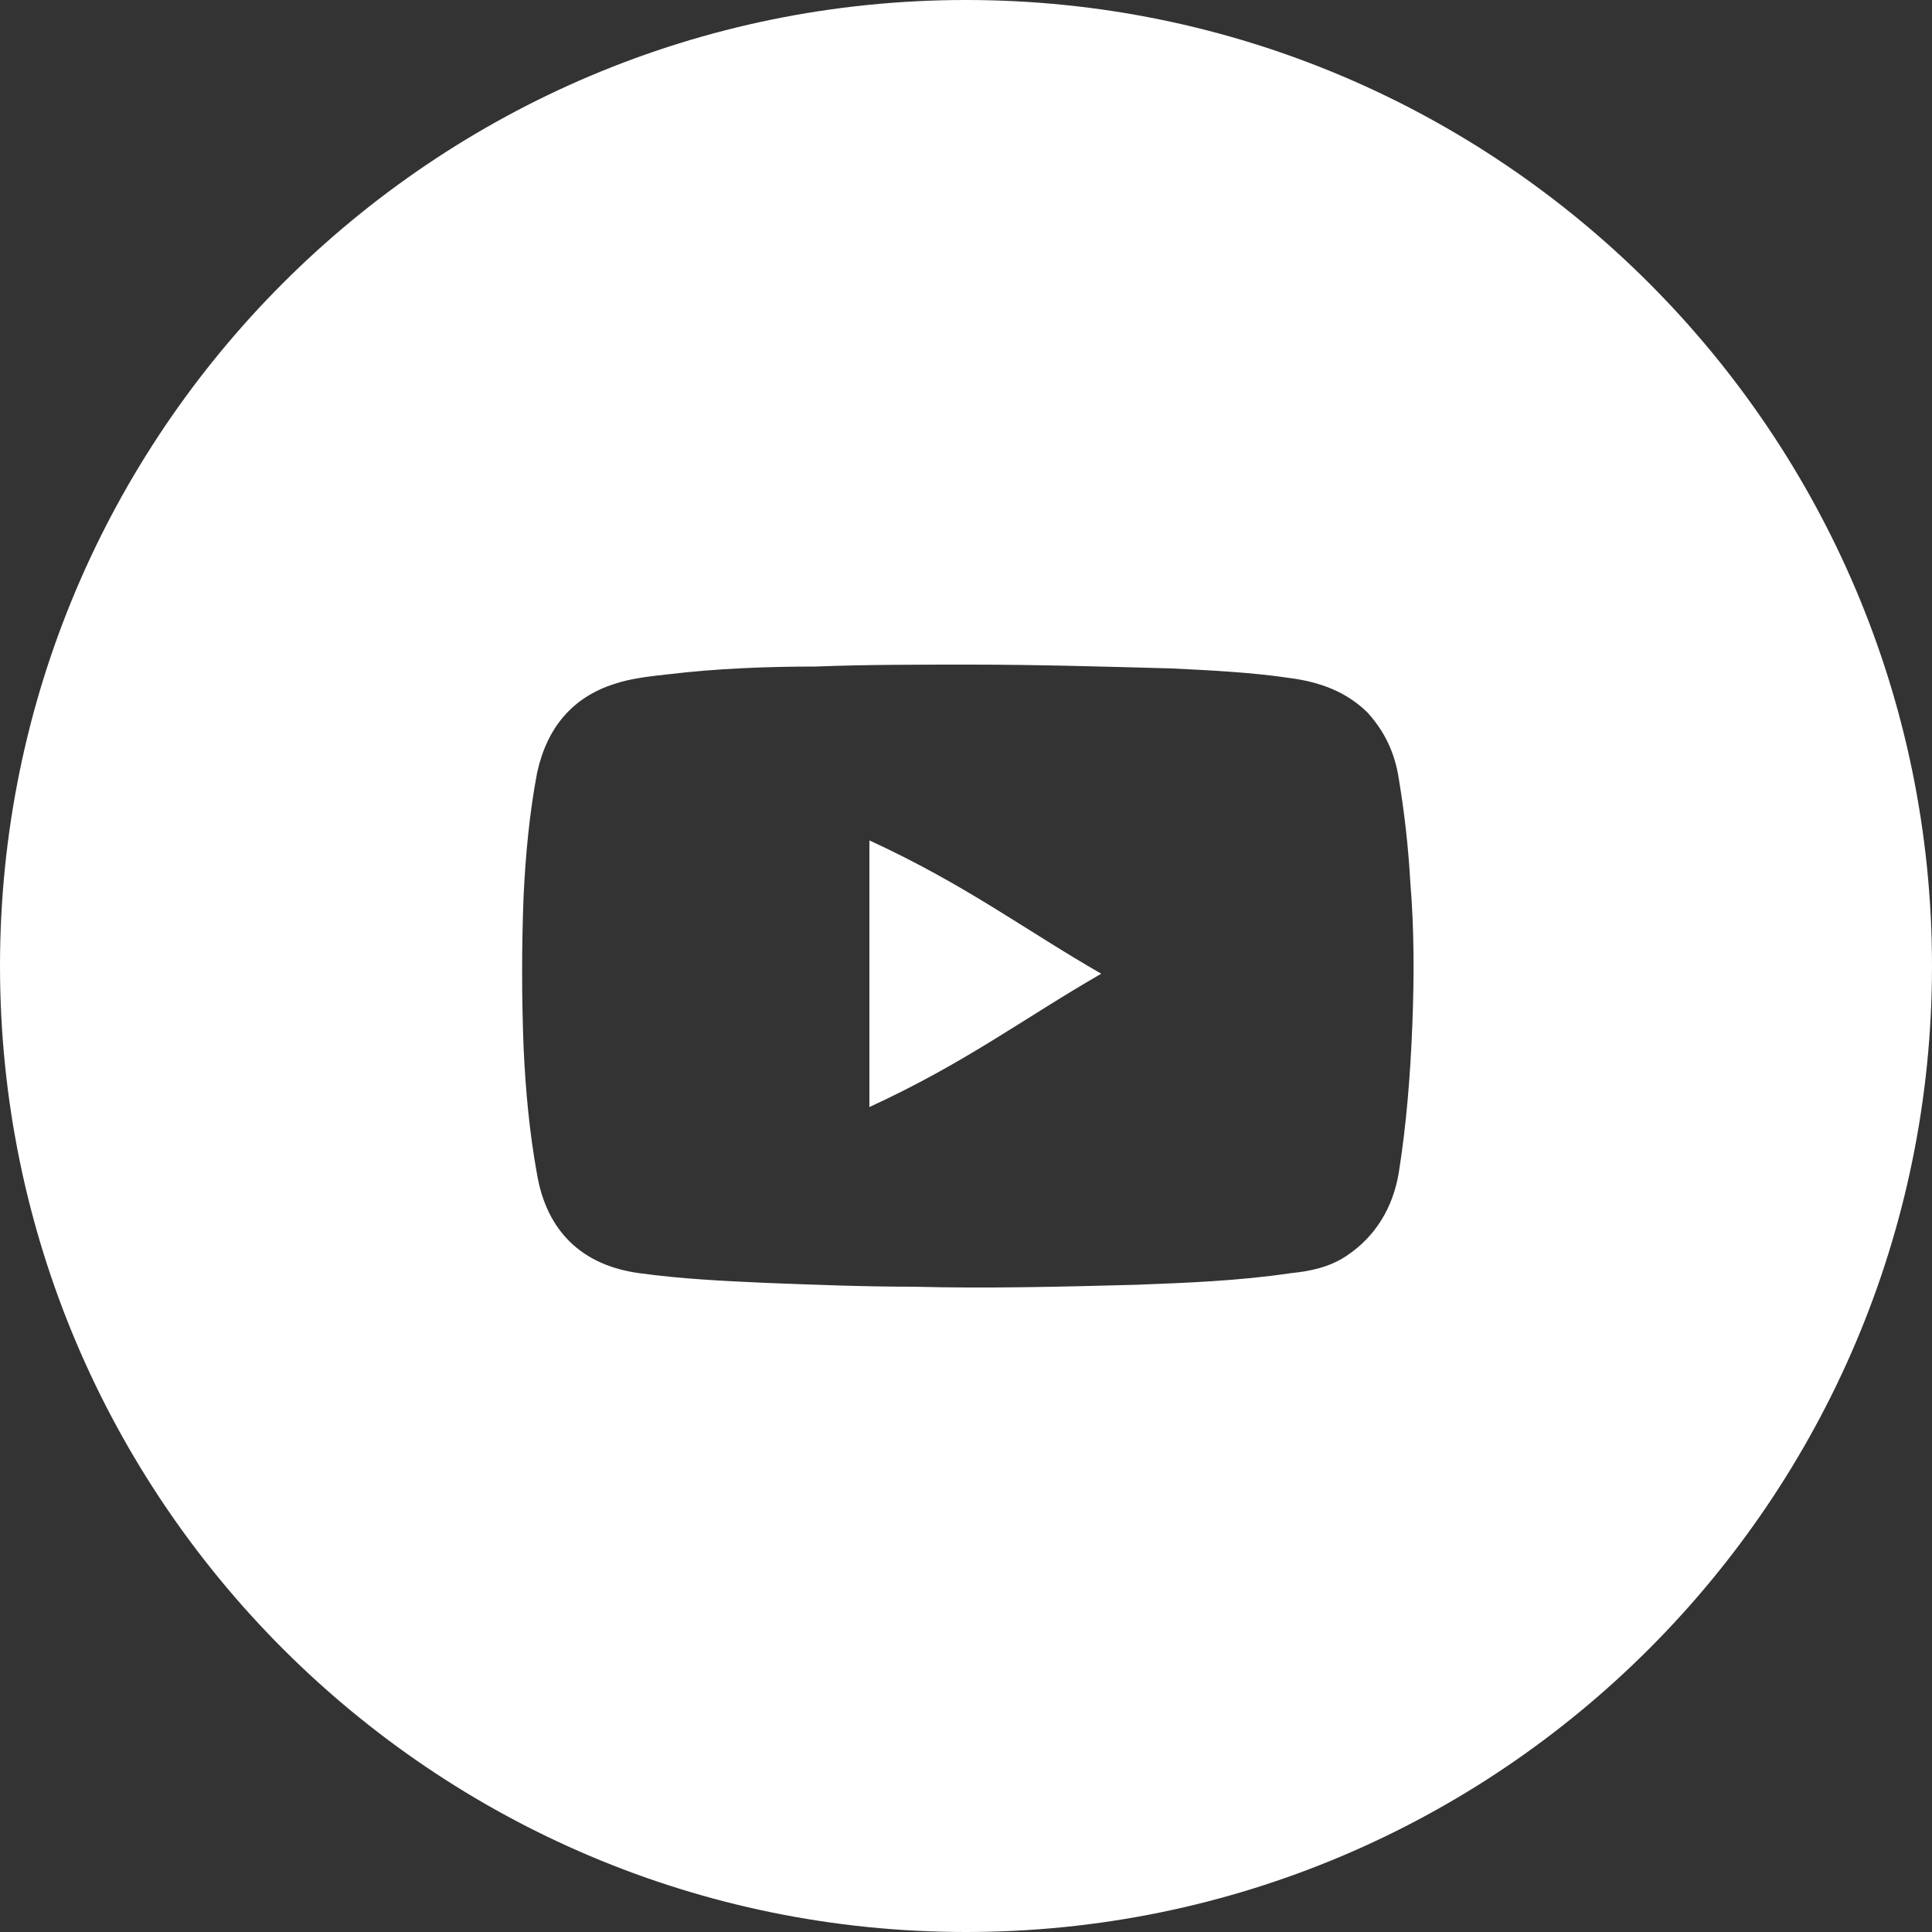 <?xml version="1.0" encoding="utf-8"?>
<!-- Generator: Adobe Illustrator 19.2.1, SVG Export Plug-In . SVG Version: 6.00 Build 0)  -->
<svg version="1.1" xmlns="http://www.w3.org/2000/svg" xmlns:xlink="http://www.w3.org/1999/xlink" x="0px" y="0px"
	 viewBox="0 0 100 100" style="enable-background:new 0 0 100 100;" xml:space="preserve">
<rect x="0" y="0" width="100" height="100" fill="#333333" stroke="none"/>
<style type="text/css">
	.st0{display:none;}
	.st1{display:inline;fill:#1C1A1E;}
	.st2{display:none;fill:#FFFFFF;}
	.st3{fill:#FFFFFF;}
	.st4{display:inline;}
	.st5{fill:none;stroke:#AF2828;stroke-miterlimit:10;}
</style>
<g id="Layer_2" class="st0">
	<rect class="st1" width="100" height="100"/>
</g>
<g id="Layer_1">
	<path class="st2" d="M50,100L50,100C22.4,100,0,77.6,0,50v0C0,22.4,22.4,0,50,0h0c27.6,0,50,22.4,50,50v0C100,77.6,77.6,100,50,100
		z"/>
	<path class="st2" d="M50,0L50,0C22.4,0,0,22.4,0,50v0c0,27.6,22.4,50,50,50h0c27.6,0,50-22.4,50-50v0C100,22.4,77.6,0,50,0z
		 M37,57.6c0,4.9,0,9.7,0,14.6c0,0.7,0.1,0.7-0.6,0.7c-2.7,0-5.4,0-8.1,0c-0.5,0-0.6-0.1-0.6-0.6c0-9.8,0-19.7,0-29.5
		c0-0.5,0.1-0.6,0.6-0.6c2.7,0,5.5,0,8.2,0c0.5,0,0.6,0.1,0.6,0.7C37.1,47.8,37,52.7,37,57.6z M32.4,38c-3,0-5.4-2.5-5.4-5.5
		c0-2.9,2.5-5.5,5.4-5.5c3.2,0,5.5,2.4,5.5,5.5C37.9,35.6,35.6,38,32.4,38z M72.4,73c-2.8,0-5.5,0-8.3,0c-0.5,0-0.6-0.1-0.6-0.6
		c0-5.5,0-10.9,0-16.4c0-1.2-0.2-2.4-0.7-3.6c-0.5-1.1-1.3-2-2.5-2.3c-1.4-0.4-2.8-0.3-4.2,0.1c-1.7,0.6-2.6,1.9-3,3.6
		c-0.3,1.1-0.4,2.3-0.4,3.4c0,5,0,10,0,15c0,0.7,0,0.7-0.7,0.7c-2.7,0-5.4,0-8,0c-0.7,0-1,0-1-0.7c0-9.8,0-19.5,0-29.3
		c0-0.7,0.1-0.7,0.8-0.7c2.6,0,5.3,0,7.8,0c0.5,0,0.7,0.1,0.7,0.6c0,1,0,2,0,3.1c0,0.2,0,0.3,0.1,0.6c0.4-0.3,0.6-0.8,0.9-1.2
		c1.5-1.9,3.6-3,6-3.5c2.6-0.5,5.2-0.2,7.7,0.8c2.1,0.9,3.6,2.4,4.5,4.4c0.8,1.8,1.1,3.6,1.3,5.6C73,55.3,73,58,73,60.8
		c0,3.8,0,7.7,0,11.5C73,72.8,72.9,73,72.4,73z"/>
	<path class="st3" d="M45,57.3c5-2.3,8-4.6,12-6.9c-4-2.3-7-4.6-12-6.9C45,48.1,45,52.7,45,57.3z"/>
	<path class="st3" d="M50,0L50,0C22.4,0,0,22.4,0,50v0c0,27.6,22.4,50,50,50h0c27.6,0,50-22.4,50-50v0C100,22.4,77.6,0,50,0z
		 M73.1,53.1c-0.1,2.5-0.3,5.1-0.7,7.6c-0.3,1.8-1.2,3.3-2.7,4.3c-0.9,0.6-1.9,0.8-2.9,0.9c-2.7,0.4-5.4,0.5-8,0.6
		c-3.8,0.1-7.7,0.2-11.5,0.1c-2.6,0-5.1-0.1-7.7-0.2c-2.2-0.1-4.3-0.2-6.5-0.5c-3-0.4-4.8-2.2-5.3-5.1c-0.4-2.2-0.6-4.4-0.7-6.6
		c-0.1-2.6-0.1-5.2,0-7.8c0.1-2.1,0.3-4.3,0.7-6.4c0.5-2.3,1.8-3.9,4-4.6c0.9-0.3,1.9-0.4,2.8-0.5c2.5-0.3,5.1-0.4,7.6-0.4
		c2.6-0.1,5.2-0.1,8-0.1c3.4,0,6.9,0.1,10.5,0.2c2,0.1,4.1,0.2,6.1,0.5c1.5,0.2,2.9,0.7,4,1.8c0.9,1,1.4,2.1,1.6,3.4
		c0.3,1.8,0.5,3.6,0.6,5.4C73.2,48.1,73.2,50.6,73.1,53.1z"/>
</g>
<g id="Layer_3" class="st0">
	<g class="st4">
		<g>
			<polyline class="st5" points="74.2,53.7 74.2,73.7 54.2,73.7 			"/>
			<polyline class="st5" points="46.2,73.7 26.2,73.7 26.2,53.7 			"/>
			<polyline class="st5" points="26.2,46.7 26.2,26.7 46.2,26.7 			"/>
			<polyline class="st5" points="54.2,26.7 74.2,26.7 74.2,46.7 			"/>
		</g>
	</g>
</g>
</svg>
